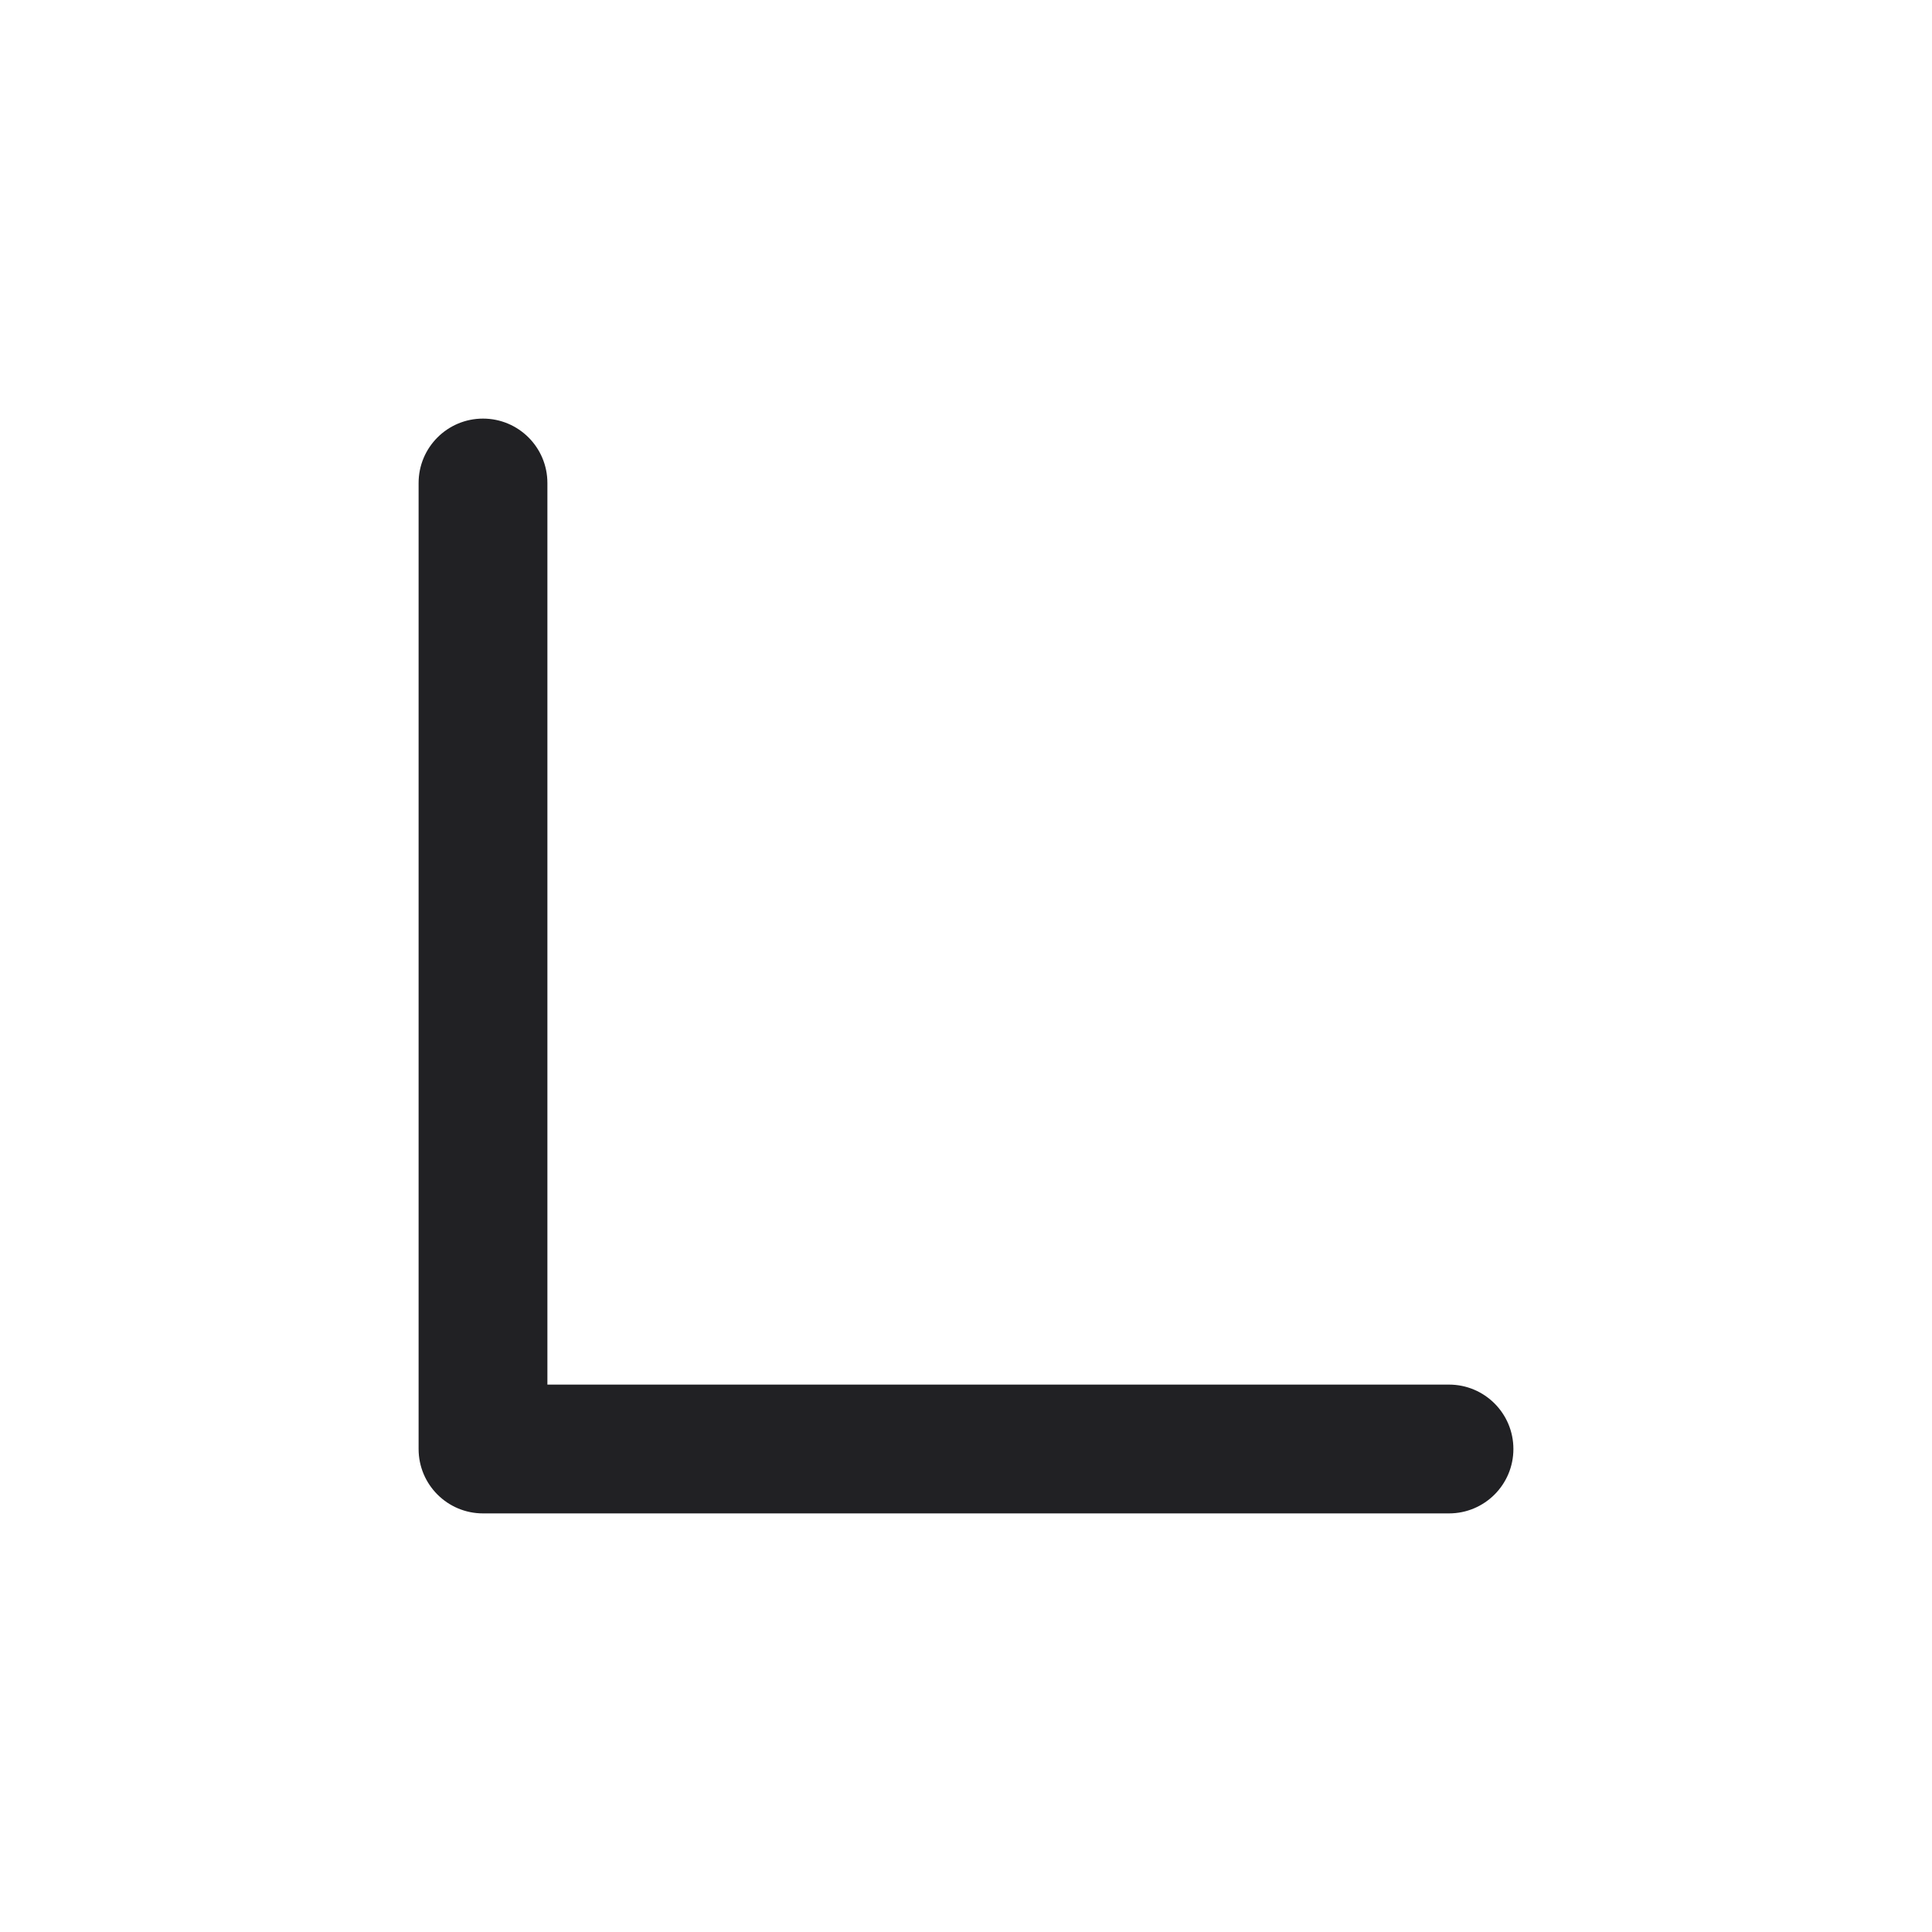 <svg width="24" height="24" viewBox="0 0 24 24" fill="none" xmlns="http://www.w3.org/2000/svg">
<g id="Weight=Regular">
<path id="vector" fill-rule="evenodd" clip-rule="evenodd" d="M6 5.2C6.442 5.2 6.8 5.558 6.8 6V17.2H18C18.442 17.2 18.8 17.558 18.8 18C18.8 18.442 18.442 18.8 18 18.8H6C5.558 18.8 5.2 18.442 5.2 18V6C5.2 5.558 5.558 5.2 6 5.2Z" fill="#212124"/>
</g>
</svg>
